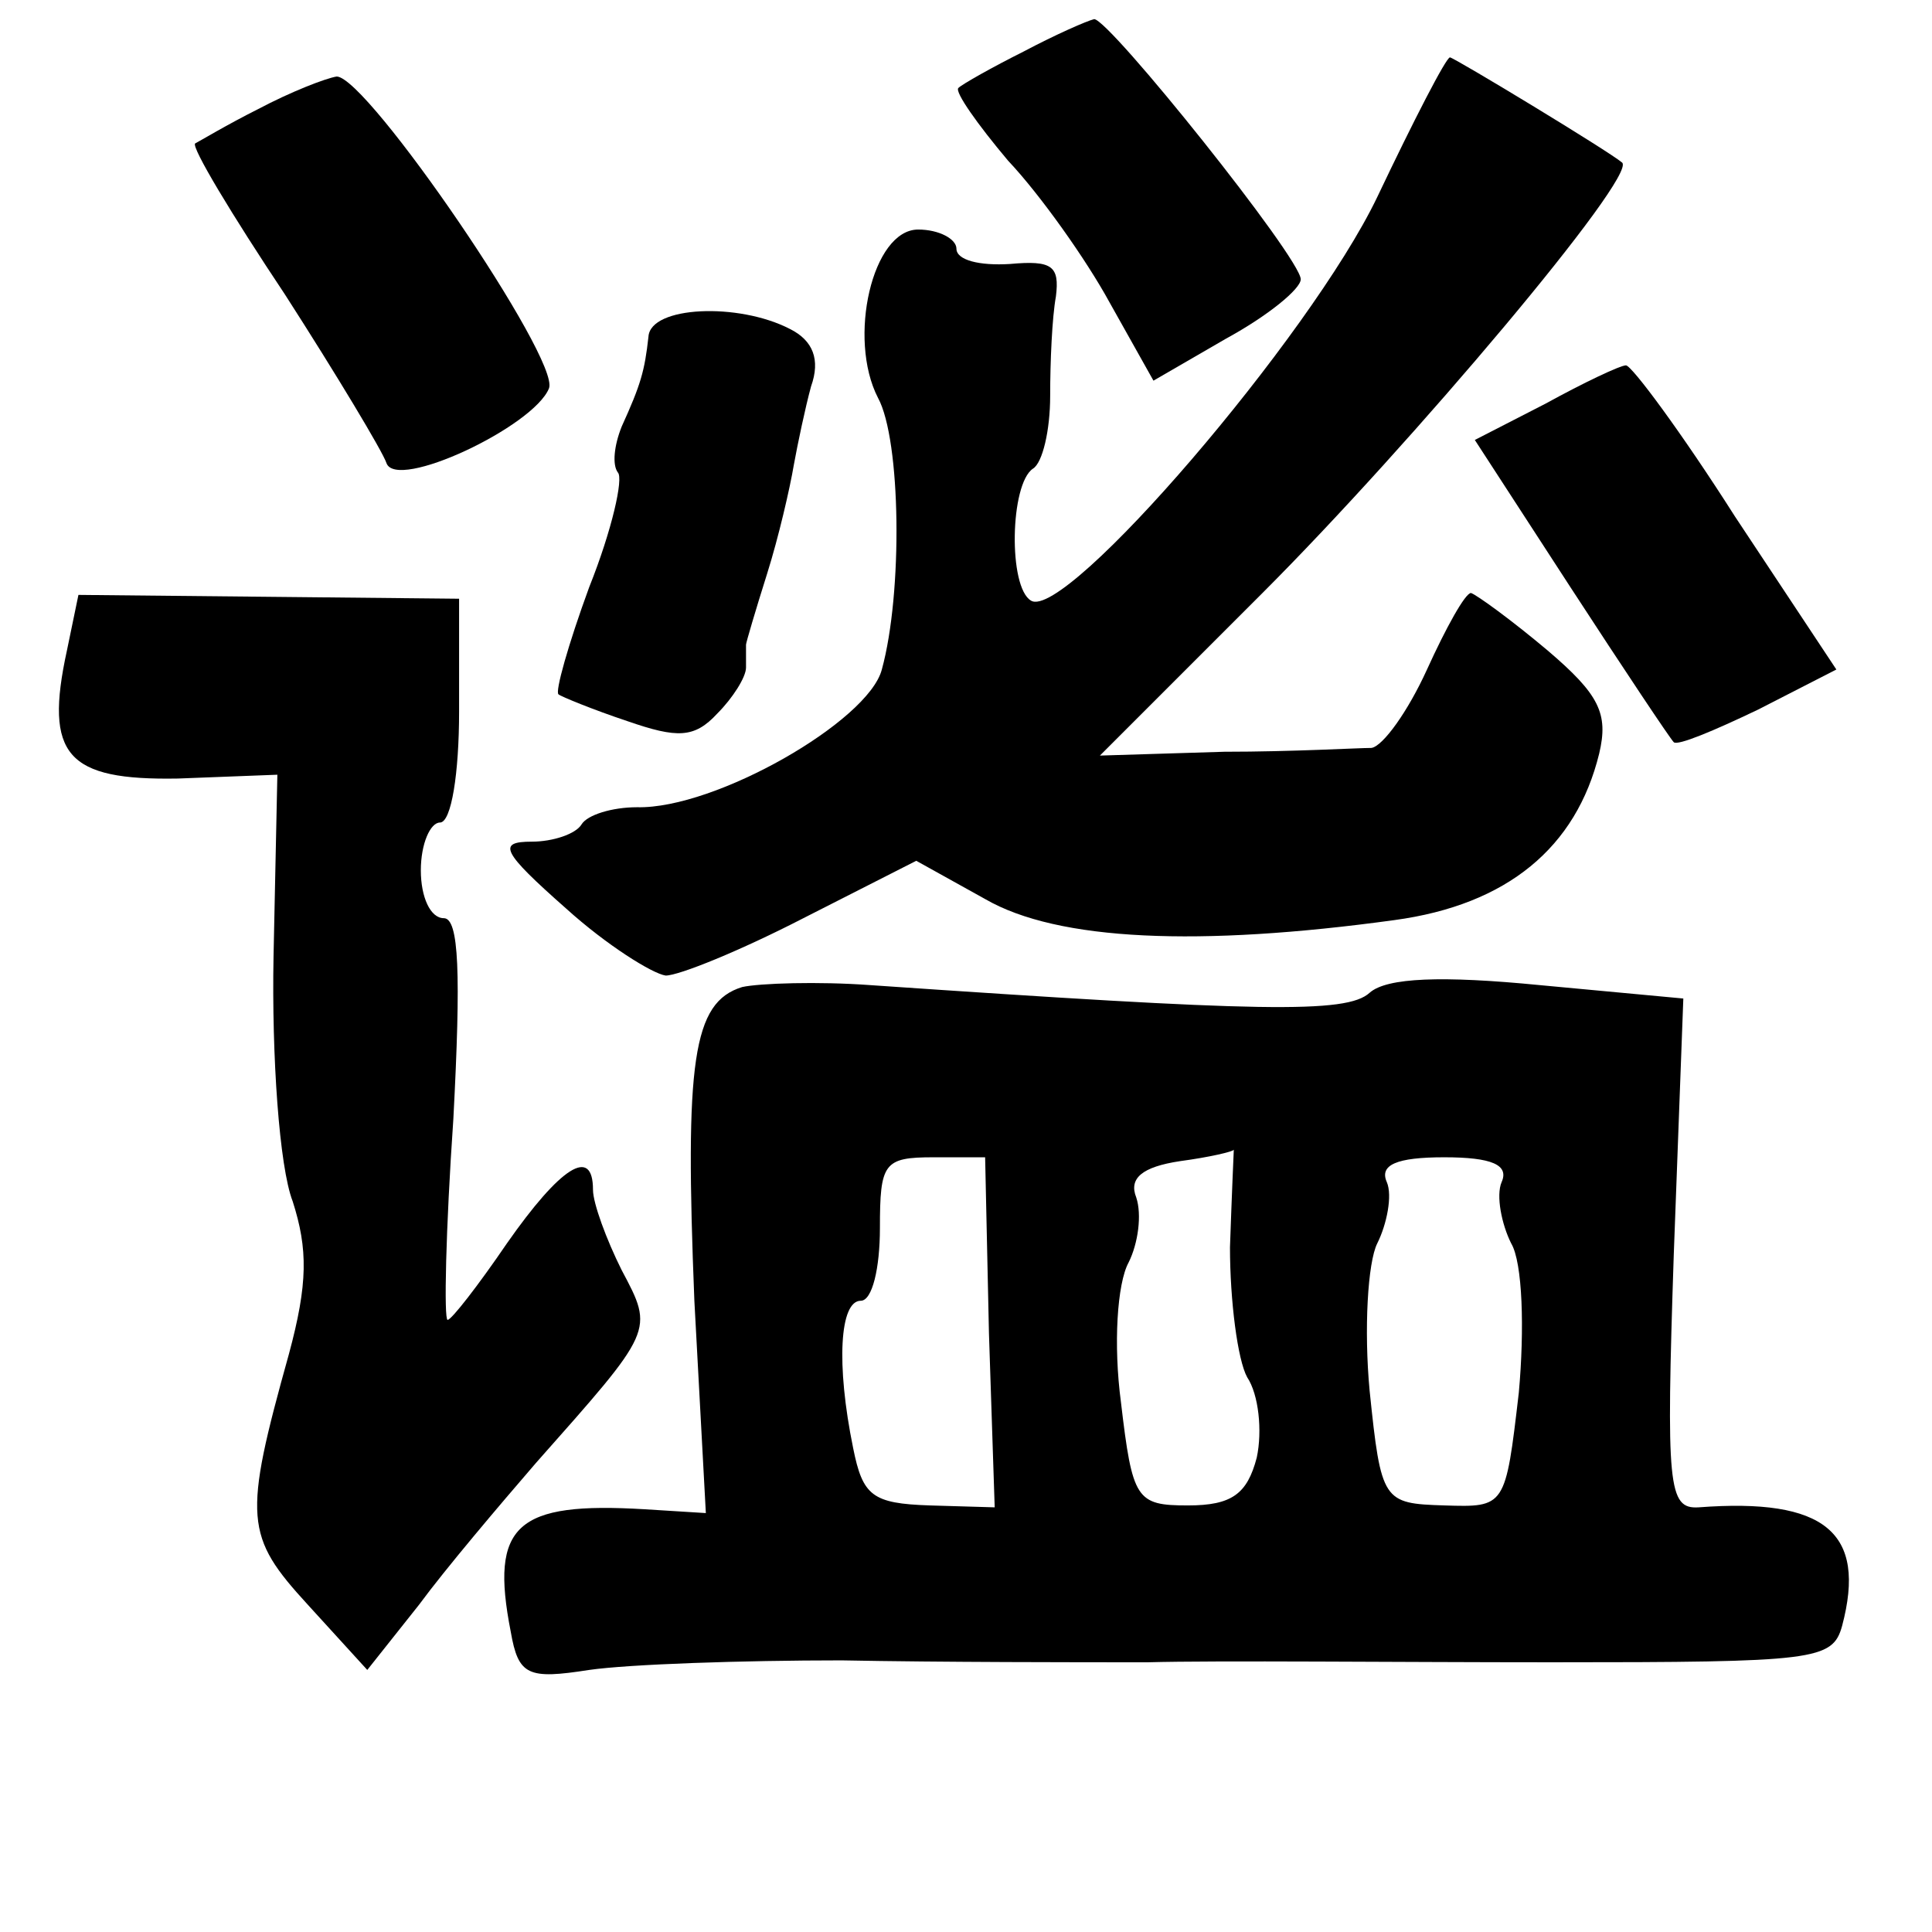 <?xml version="1.0" standalone="no"?>
<!DOCTYPE svg PUBLIC "-//W3C//DTD SVG 20010904//EN"
 "http://www.w3.org/TR/2001/REC-SVG-20010904/DTD/svg10.dtd">
<svg version="1.0" xmlns="http://www.w3.org/2000/svg"
 width="101pt" height="101pt" viewBox="0 0 101 101"
 preserveAspectRatio="xMidYMid meet">
<g transform="translate(0,101) scale(0.1,-0.1)"
fill="#000000" stroke="none">
<path d="M535 983 c-16 -8 -32 -17 -34 -19 -2 -2 10 -19 26 -38 17 -18 41 -52
53 -74 l23 -41 38 22 c22 12 39 26 39 31 0 11 -100 136 -108 136 -4 -1 -20 -8
-37 -17z"/>
<path d="M720 907 c-35 -73 -163 -222 -181 -211 -12 7 -11 61 1 69 5 3 9 20 9
38 0 18 1 41 3 52 2 16 -2 19 -24 17 -16 -1 -28 2 -28 8 0 5 -9 10 -20 10 -24
0 -37 -57 -21 -88 12 -22 13 -102 2 -142 -7 -27 -87 -73 -128 -72 -13 0 -26
-4 -29 -9 -3 -5 -15 -9 -26 -9 -18 0 -16 -5 18 -35 21 -19 45 -34 52 -35 7 0
39 13 72 30 l59 30 36 -20 c38 -22 112 -25 214 -11 59 8 95 38 107 87 5 21 0
31 -27 54 -19 16 -37 29 -40 30 -3 0 -13 -18 -23 -40 -10 -22 -23 -40 -29 -41
-7 0 -41 -2 -77 -2 l-65 -2 85 85 c78 78 196 218 188 225 -7 6 -88 55 -90 55
-2 0 -19 -33 -38 -73z"/>
<path d="M135 953 c-16 -8 -31 -17 -33 -18 -2 -2 19 -37 47 -79 27 -42 51 -82
53 -88 5 -15 77 19 85 39 6 15 -95 163 -111 163 -6 -1 -24 -8 -41 -17z"/>
<path d="M339 834 c-2 -18 -4 -25 -14 -47 -4 -10 -5 -20 -2 -24 3 -3 -3 -30
-15 -60 -11 -30 -18 -55 -16 -56 1 -1 18 -8 36 -14 26 -9 35 -9 47 4 8 8 15
19 15 24 0 5 0 10 0 12 0 1 5 18 11 37 6 19 12 45 14 57 2 11 6 30 9 41 5 14
1 24 -11 30 -27 14 -73 12 -74 -4z"/>
<path d="M808 799 l-37 -19 50 -77 c28 -43 52 -79 54 -81 2 -2 21 6 44 17 l41
21 -53 80 c-28 44 -54 79 -57 79 -3 0 -22 -9 -42 -20z"/>
<path d="M35 670 c-12 -55 0 -68 58 -67 l52 2 -2 -95 c-1 -52 3 -110 10 -128
8 -25 8 -43 -2 -80 -24 -86 -23 -95 10 -131 l31 -34 27 34 c14 19 42 52 61 74
62 70 62 69 45 101 -8 16 -15 35 -15 42 0 23 -17 12 -45 -28 -15 -22 -29 -40
-31 -40 -2 0 -1 47 3 105 4 76 3 105 -5 105 -7 0 -12 11 -12 25 0 14 5 25 10
25 6 0 10 26 10 58 l0 59 -99 1 -100 1 -6 -29z"/>
<path d="M388 494 c-26 -8 -30 -39 -25 -164 l6 -111 -32 2 c-67 4 -81 -8 -70
-64 4 -23 9 -25 41 -20 21 3 80 5 132 5 52 -1 124 -1 160 -1 36 1 131 0 211 0
138 0 147 1 152 19 13 49 -9 67 -75 62 -16 -1 -17 11 -13 132 l5 134 -75 7
c-51 5 -80 4 -89 -4 -12 -11 -57 -10 -261 4 -27 2 -58 1 -67 -1z m129 -181 l3
-91 -34 1 c-30 1 -35 5 -40 30 -9 44 -7 77 4 77 6 0 10 17 10 38 0 34 2 37 28
37 l27 0 2 -92z m126 45 c0 -28 4 -59 9 -68 6 -9 8 -28 5 -42 -5 -19 -13 -25
-36 -25 -27 0 -29 3 -35 54 -4 30 -2 62 4 73 5 10 7 25 4 34 -4 10 3 16 23 19
15 2 28 5 28 6 0 0 -1 -22 -2 -51z m142 34 c-3 -7 0 -22 5 -32 6 -10 7 -45 4
-78 -7 -60 -7 -60 -39 -59 -32 1 -33 2 -39 60 -3 32 -1 67 4 77 5 10 8 25 5
32 -4 9 5 13 30 13 25 0 34 -4 30 -13z"/>
</g>
</svg>

